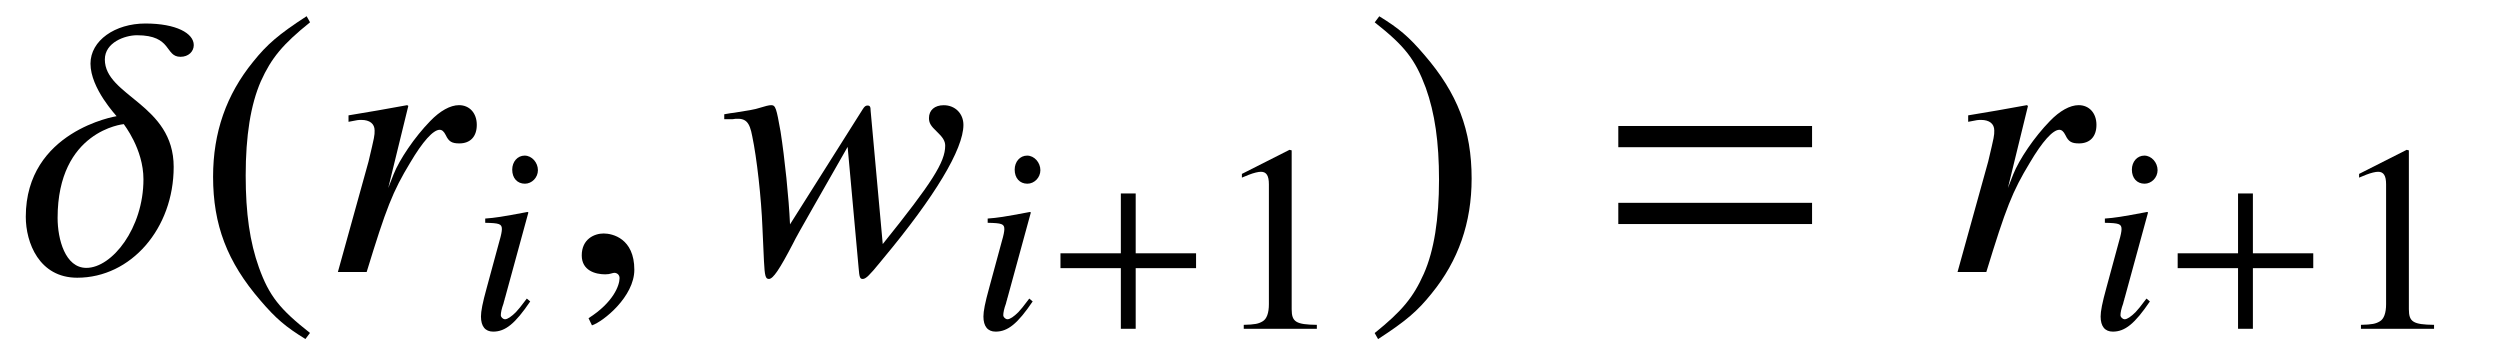 <?xml version='1.0' encoding='UTF-8'?>
<!-- This file was generated by dvisvgm 3.2.2 -->
<svg version='1.1' xmlns='http://www.w3.org/2000/svg' xmlns:xlink='http://www.w3.org/1999/xlink' width='65.841pt' height='9.433pt' viewBox='-.5 -7.165 65.841 9.433'>
<defs>
<use id='g8-61' xlink:href='#g6-61' transform='scale(1.429)'/>
<use id='g4-114' xlink:href='#g3-114' transform='scale(1.429)'/>
<use id='g4-119' xlink:href='#g3-119' transform='scale(1.429)'/>
<path id='g3-105' d='m1.548-.795c-.167 .223-.216 .279-.286 .356c-.119 .119-.223 .188-.286 .188c-.056 0-.112-.056-.112-.105c0-.07 .021-.174 .07-.307c0-.021 .021-.07 .035-.126v-.014l.007-.014l.614-2.246l-.021-.014c-.704 .133-.844 .153-1.116 .174v.112c.37 .007 .439 .028 .439 .167c0 .056-.021 .167-.063 .307l-.335 1.234c-.112 .404-.153 .621-.153 .76c0 .258 .112 .398 .321 .398c.321 0 .579-.209 .976-.795l-.091-.077zm-.056-3.766c-.188 0-.328 .16-.328 .37c0 .223 .133 .37 .335 .37c.181 0 .342-.16 .342-.356c0-.202-.16-.384-.349-.384z'/>
<path id='g3-114' d='m.844 0c.363-1.186 .481-1.485 .802-2.015c.23-.391 .425-.607 .544-.607c.042 0 .077 .028 .112 .098c.056 .119 .112 .153 .251 .153c.202 0 .321-.126 .321-.342s-.133-.363-.328-.363c-.16 0-.349 .105-.53 .293c-.286 .293-.565 .704-.676 .983l-.098 .251l.37-1.513l-.021-.014c-.509 .091-.572 .105-1.081 .188v.119c.167-.035 .188-.035 .237-.035c.153 0 .244 .07 .244 .195c0 .098 0 .098-.112 .572l-.565 2.036h.53z'/>
<path id='g3-119' d='m.112-2.817h.139c.007 0 .028 0 .063-.007c.195-.014 .265 .056 .314 .321c.084 .398 .167 1.137 .188 1.688l.028 .614c.014 .272 .028 .328 .091 .328c.077 0 .195-.174 .446-.656c.035-.077 .174-.321 .384-.69l.621-1.088l.202 2.225c.014 .188 .028 .209 .077 .209c.056 0 .126-.07 .314-.3c.007-.007 .035-.042 .063-.077c.948-1.137 1.478-2.015 1.478-2.462c0-.209-.153-.363-.363-.363c-.167 0-.272 .091-.272 .237c0 .091 .035 .146 .146 .251s.153 .174 .153 .258c0 .3-.237 .676-1.151 1.813l-.223-2.455c0-.077-.014-.098-.056-.098c-.035 0-.056 .014-.091 .07l-1.339 2.12c-.021-.488-.098-1.22-.174-1.709c-.077-.432-.091-.488-.174-.488c-.042 0-.119 .021-.209 .049c-.077 .028-.244 .056-.474 .091c-.028 0-.098 .014-.181 .028v.091z'/>
<path id='g6-43' d='m4.003-1.597v-.391h-1.59v-1.576h-.391v1.576h-1.59v.391h1.59v1.597h.391v-1.597h1.59z'/>
<path id='g6-61' d='m4.003-2.301v-.391h-3.571v.391h3.571zm0 1.416v-.391h-3.571v.391h3.571z'/>
<use id='g9-40' xlink:href='#g7-40' transform='scale(1.429)'/>
<use id='g9-41' xlink:href='#g7-41' transform='scale(1.429)'/>
<path id='g7-40' d='m2.057-4.714c-.516 .335-.725 .516-.983 .837c-.495 .607-.739 1.304-.739 2.12c0 .886 .258 1.569 .872 2.28c.286 .335 .467 .488 .83 .711l.084-.112c-.558-.439-.753-.683-.941-1.206c-.167-.467-.244-.997-.244-1.695c0-.732 .091-1.304 .279-1.736c.195-.432 .404-.683 .907-1.088l-.063-.112z'/>
<path id='g7-41' d='m.265 1.234c.516-.335 .725-.516 .983-.837c.495-.607 .739-1.304 .739-2.12c0-.893-.258-1.569-.872-2.28c-.286-.335-.467-.488-.83-.711l-.084 .112c.558 .439 .746 .683 .941 1.206c.167 .467 .244 .997 .244 1.695c0 .725-.091 1.304-.279 1.73c-.195 .439-.404 .69-.907 1.095l.063 .112z'/>
<path id='g7-49' d='m2.029-4.714l-1.255 .635v.098c.084-.035 .16-.063 .188-.077c.126-.049 .244-.077 .314-.077c.146 0 .209 .105 .209 .328v3.159c0 .23-.056 .391-.167 .453c-.105 .063-.202 .084-.495 .091v.105h1.925v-.105c-.551-.007-.663-.077-.663-.411v-4.184l-.056-.014z'/>
<path id='g5-14' d='m4.603-5.978c0-.309-.458-.568-1.275-.568c-.797 0-1.445 .448-1.445 1.056c0 .658 .687 1.375 .687 1.385c-.01 0-2.391 .389-2.391 2.65c0 .677 .349 1.604 1.355 1.604c1.415 0 2.54-1.295 2.54-2.919c0-1.654-1.813-1.863-1.813-2.829c0-.448 .528-.638 .847-.638c.936 0 .727 .568 1.146 .568c.209 0 .349-.139 .349-.309zm-1.325 3.537c0 1.285-.827 2.331-1.504 2.331c-.558 0-.757-.757-.757-1.315c0-2.301 1.733-2.471 1.743-2.471c0 .01 .518 .648 .518 1.455z'/>
<path id='g5-59' d='m1.943-.06c0-.827-.578-.956-.807-.956c-.249 0-.578 .149-.578 .578c0 .399 .359 .498 .618 .498c.07 0 .12-.01 .149-.02c.04-.01 .07-.02 .09-.02c.07 0 .139 .05 .139 .139c0 .189-.159 .638-.817 1.056l.09 .189c.299-.1 1.116-.757 1.116-1.465z'/>
</defs>
<g id='page43'>
<g fill='currentColor'>
<use x='0' y='0' xlink:href='#g5-14'/>
<use x='4.633' y='0' xlink:href='#g9-40'/>
<use x='7.95' y='0' xlink:href='#g4-114'/>
<use x='11.826' y='1.494' xlink:href='#g3-105'/>
<use x='14.263' y='0' xlink:href='#g5-59'/>
<use x='18.414' y='0' xlink:href='#g4-119'/>
<use x='25.059' y='1.494' xlink:href='#g3-105'/>
<use x='26.997' y='1.494' xlink:href='#g6-43'/>
<use x='31.433' y='1.494' xlink:href='#g7-49'/>
<use x='35.418' y='0' xlink:href='#g9-41'/>
<use x='41.503' y='0' xlink:href='#g8-61'/>
<use x='50.606' y='0' xlink:href='#g4-114'/>
<use x='54.482' y='1.494' xlink:href='#g3-105'/>
<use x='56.42' y='1.494' xlink:href='#g6-43'/>
<use x='60.856' y='1.494' xlink:href='#g7-49'/>
</g>
</g>
</svg>